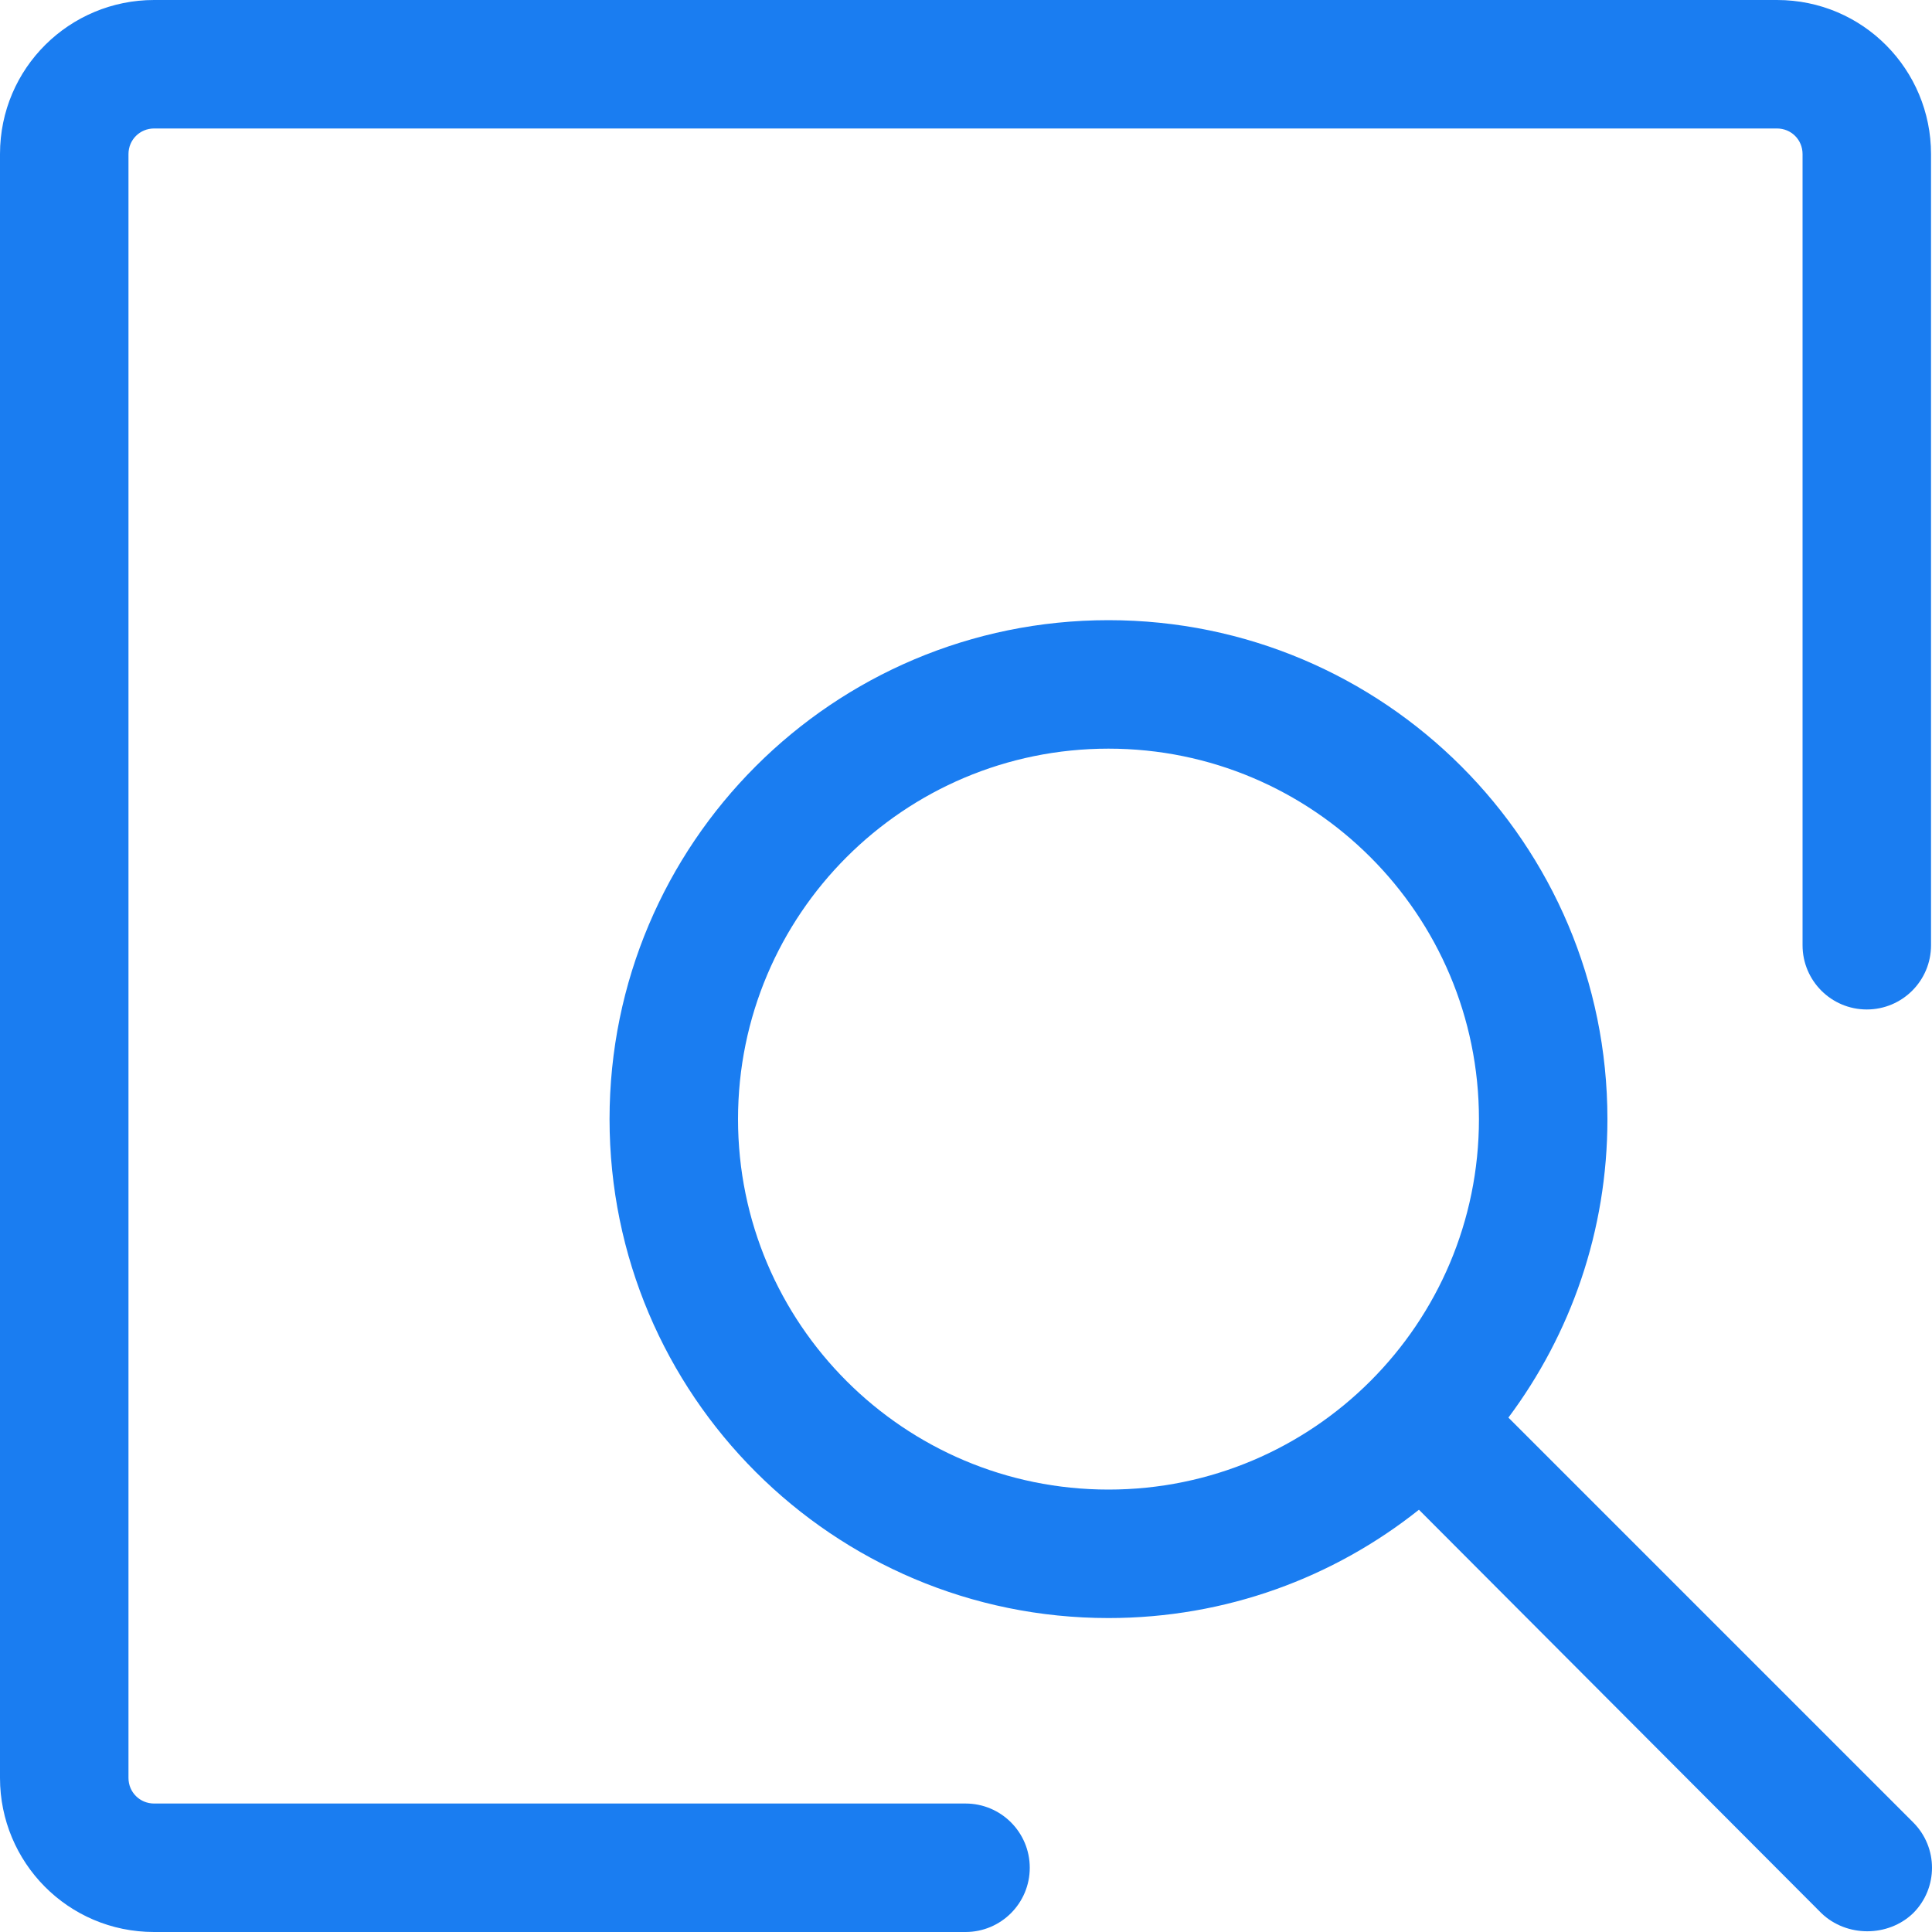 <svg width="16" height="16" viewBox="0 0 16 16" fill="none" xmlns="http://www.w3.org/2000/svg">
  <path d="M1.276 1.064C1.158 1.064 1.064 1.158 1.064 1.276V14.724C1.064 14.842 1.158 14.936 1.276 14.936H7.996C8.29 14.936 8.528 15.174 8.528 15.468C8.528 15.762 8.29 16 7.996 16H1.276C0.562 16 0 15.422 0 14.724V1.276C0 0.562 0.578 0 1.276 0H14.716C15.43 0 15.992 0.578 15.992 1.276V7.828C15.992 8.122 15.754 8.36 15.46 8.36C15.166 8.36 14.928 8.122 14.928 7.828V1.276C14.928 1.158 14.835 1.064 14.716 1.064H1.276Z" fill="#1A7DF1"/>
  <path fill-rule="evenodd" clip-rule="evenodd" d="M5.048 9.268C5.048 6.986 6.898 5.136 9.18 5.136C11.462 5.136 13.312 6.986 13.312 9.268C13.312 10.195 13.007 11.05 12.492 11.74L15.844 15.092C16.052 15.3 16.052 15.636 15.844 15.844C15.636 16.044 15.292 16.044 15.084 15.844L11.751 12.503C11.045 13.065 10.152 13.4 9.18 13.4C6.898 13.4 5.048 11.55 5.048 9.268ZM9.18 6.2C7.486 6.2 6.112 7.574 6.112 9.268C6.112 10.962 7.486 12.336 9.18 12.336C10.874 12.336 12.248 10.962 12.248 9.268C12.248 7.574 10.874 6.2 9.18 6.2Z" fill="#1A7DF1"/>
</svg>
